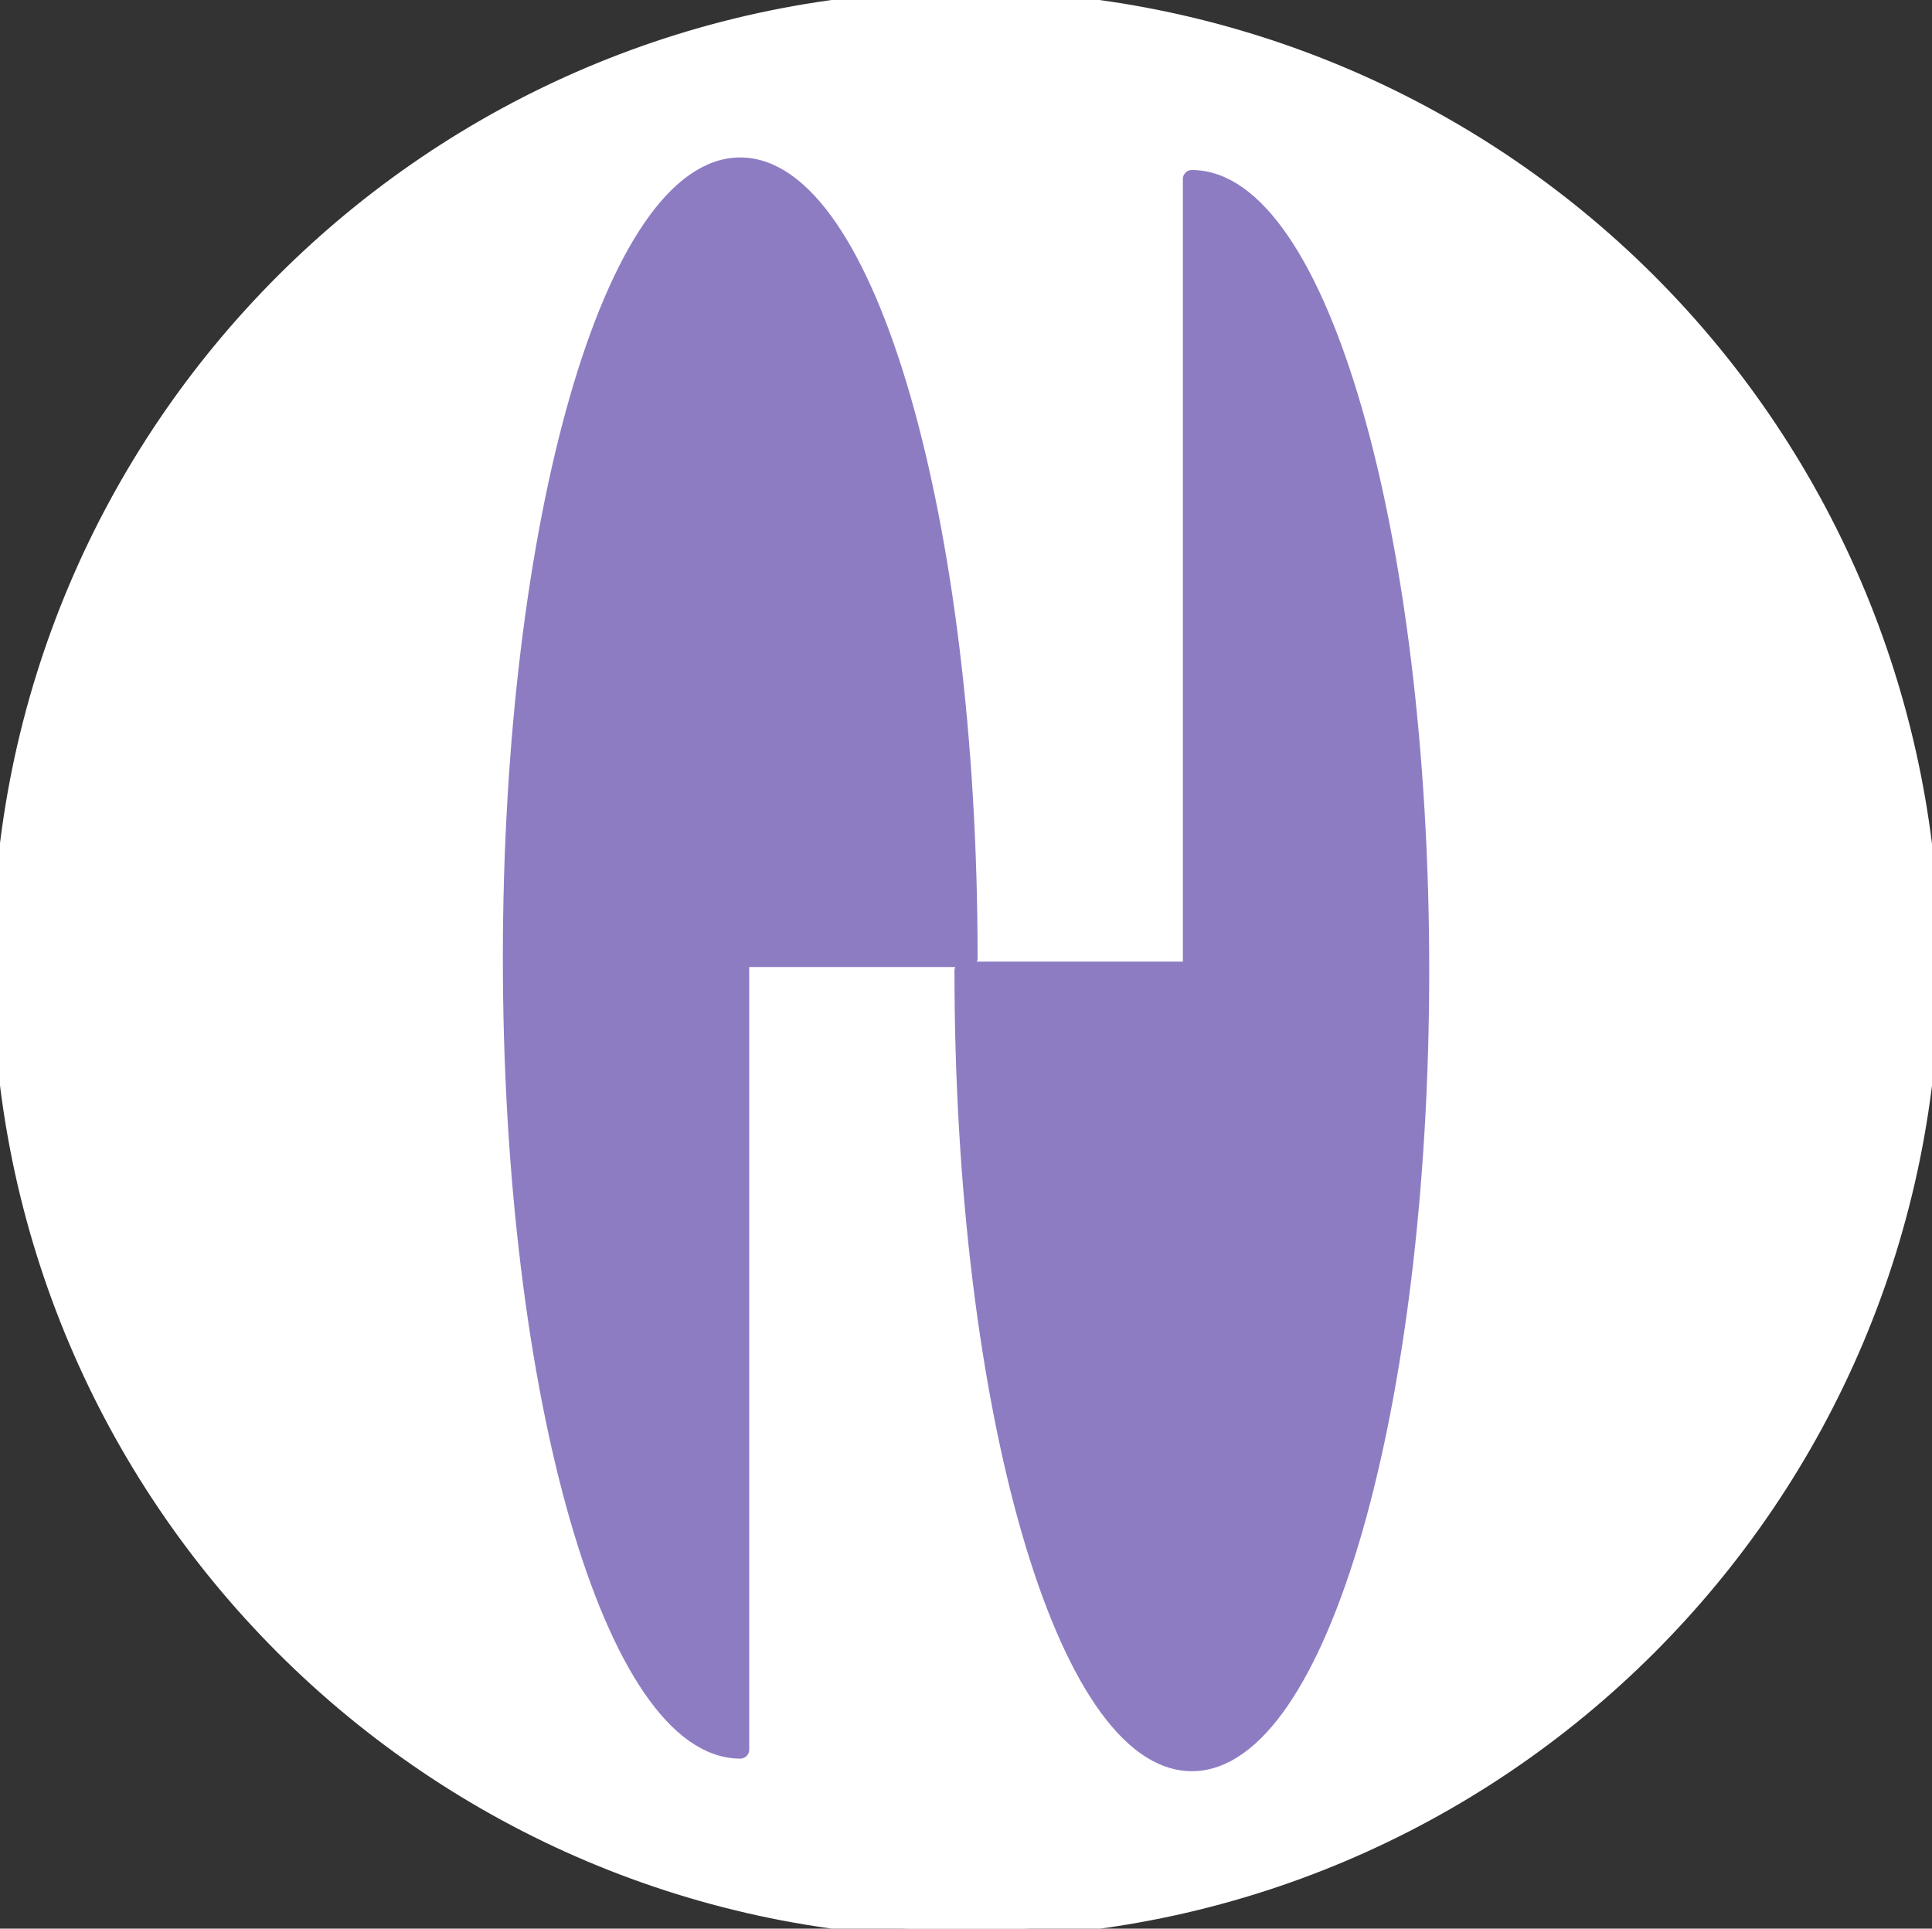 <svg version="1.1" viewBox="0.0 0.0 128.417 128.189" fill="none" stroke="none" stroke-linecap="square" stroke-miterlimit="10" xmlns:xlink="http://www.w3.org/1999/xlink" xmlns="http://www.w3.org/2000/svg"><rect x="0.0" y="0.0" width="128.417" height="128.189" fill="#333333" stroke="none"/><clipPath id="p.0"><path d="m0 0l128.417 0l0 128.189l-128.417 0l0 -128.189z" clip-rule="nonzero"/></clipPath><g clip-path="url(#p.0)"><path fill="#000000" fill-opacity="0.0" d="m0 0l128.417 0l0 128.189l-128.417 0z" fill-rule="evenodd"/><path fill="#ffffff" d="m0.004 64.094l0 0c0 -35.459 28.745 -64.205 64.205 -64.205l0 0c17.028 0 33.359 6.764 45.4 18.805c12.041 12.041 18.805 28.371 18.805 45.4l0 0c0 35.459 -28.745 64.205 -64.205 64.205l0 0c-35.459 0 -64.205 -28.745 -64.205 -64.205z" fill-rule="evenodd"/><path stroke="#ffffff" stroke-width="1.0" stroke-linejoin="round" stroke-linecap="butt" d="m0.004 64.094l0 0c0 -35.459 28.745 -64.205 64.205 -64.205l0 0c17.028 0 33.359 6.764 45.4 18.805c12.041 12.041 18.805 28.371 18.805 45.4l0 0c0 35.459 -28.745 64.205 -64.205 64.205l0 0c-35.459 0 -64.205 -28.745 -64.205 -64.205z" fill-rule="evenodd"/><path fill="#8e7cc3" d="m49.202 116.29l0 0c-8.384 0 -15.181 -23.556 -15.181 -52.614c0 -29.058 6.797 -52.614 15.181 -52.614c8.384 0 15.181 23.556 15.181 52.614l-15.181 0z" fill-rule="evenodd"/><path stroke="#8e7cc3" stroke-width="1.194" stroke-linejoin="round" stroke-linecap="butt" d="m49.202 116.29l0 0c-8.384 0 -15.181 -23.556 -15.181 -52.614c0 -29.058 6.797 -52.614 15.181 -52.614c8.384 0 15.181 23.556 15.181 52.614l-15.181 0z" fill-rule="evenodd"/><path fill="#8e7cc3" d="m79.22 11.898l0 0c8.384 0 15.181 23.556 15.181 52.614c0 29.058 -6.797 52.614 -15.181 52.614c-8.384 0 -15.181 -23.556 -15.181 -52.614l15.181 0z" fill-rule="evenodd"/><path stroke="#8e7cc3" stroke-width="1.194" stroke-linejoin="round" stroke-linecap="butt" d="m79.22 11.898l0 0c8.384 0 15.181 23.556 15.181 52.614c0 29.058 -6.797 52.614 -15.181 52.614c-8.384 0 -15.181 -23.556 -15.181 -52.614l15.181 0z" fill-rule="evenodd"/></g></svg>